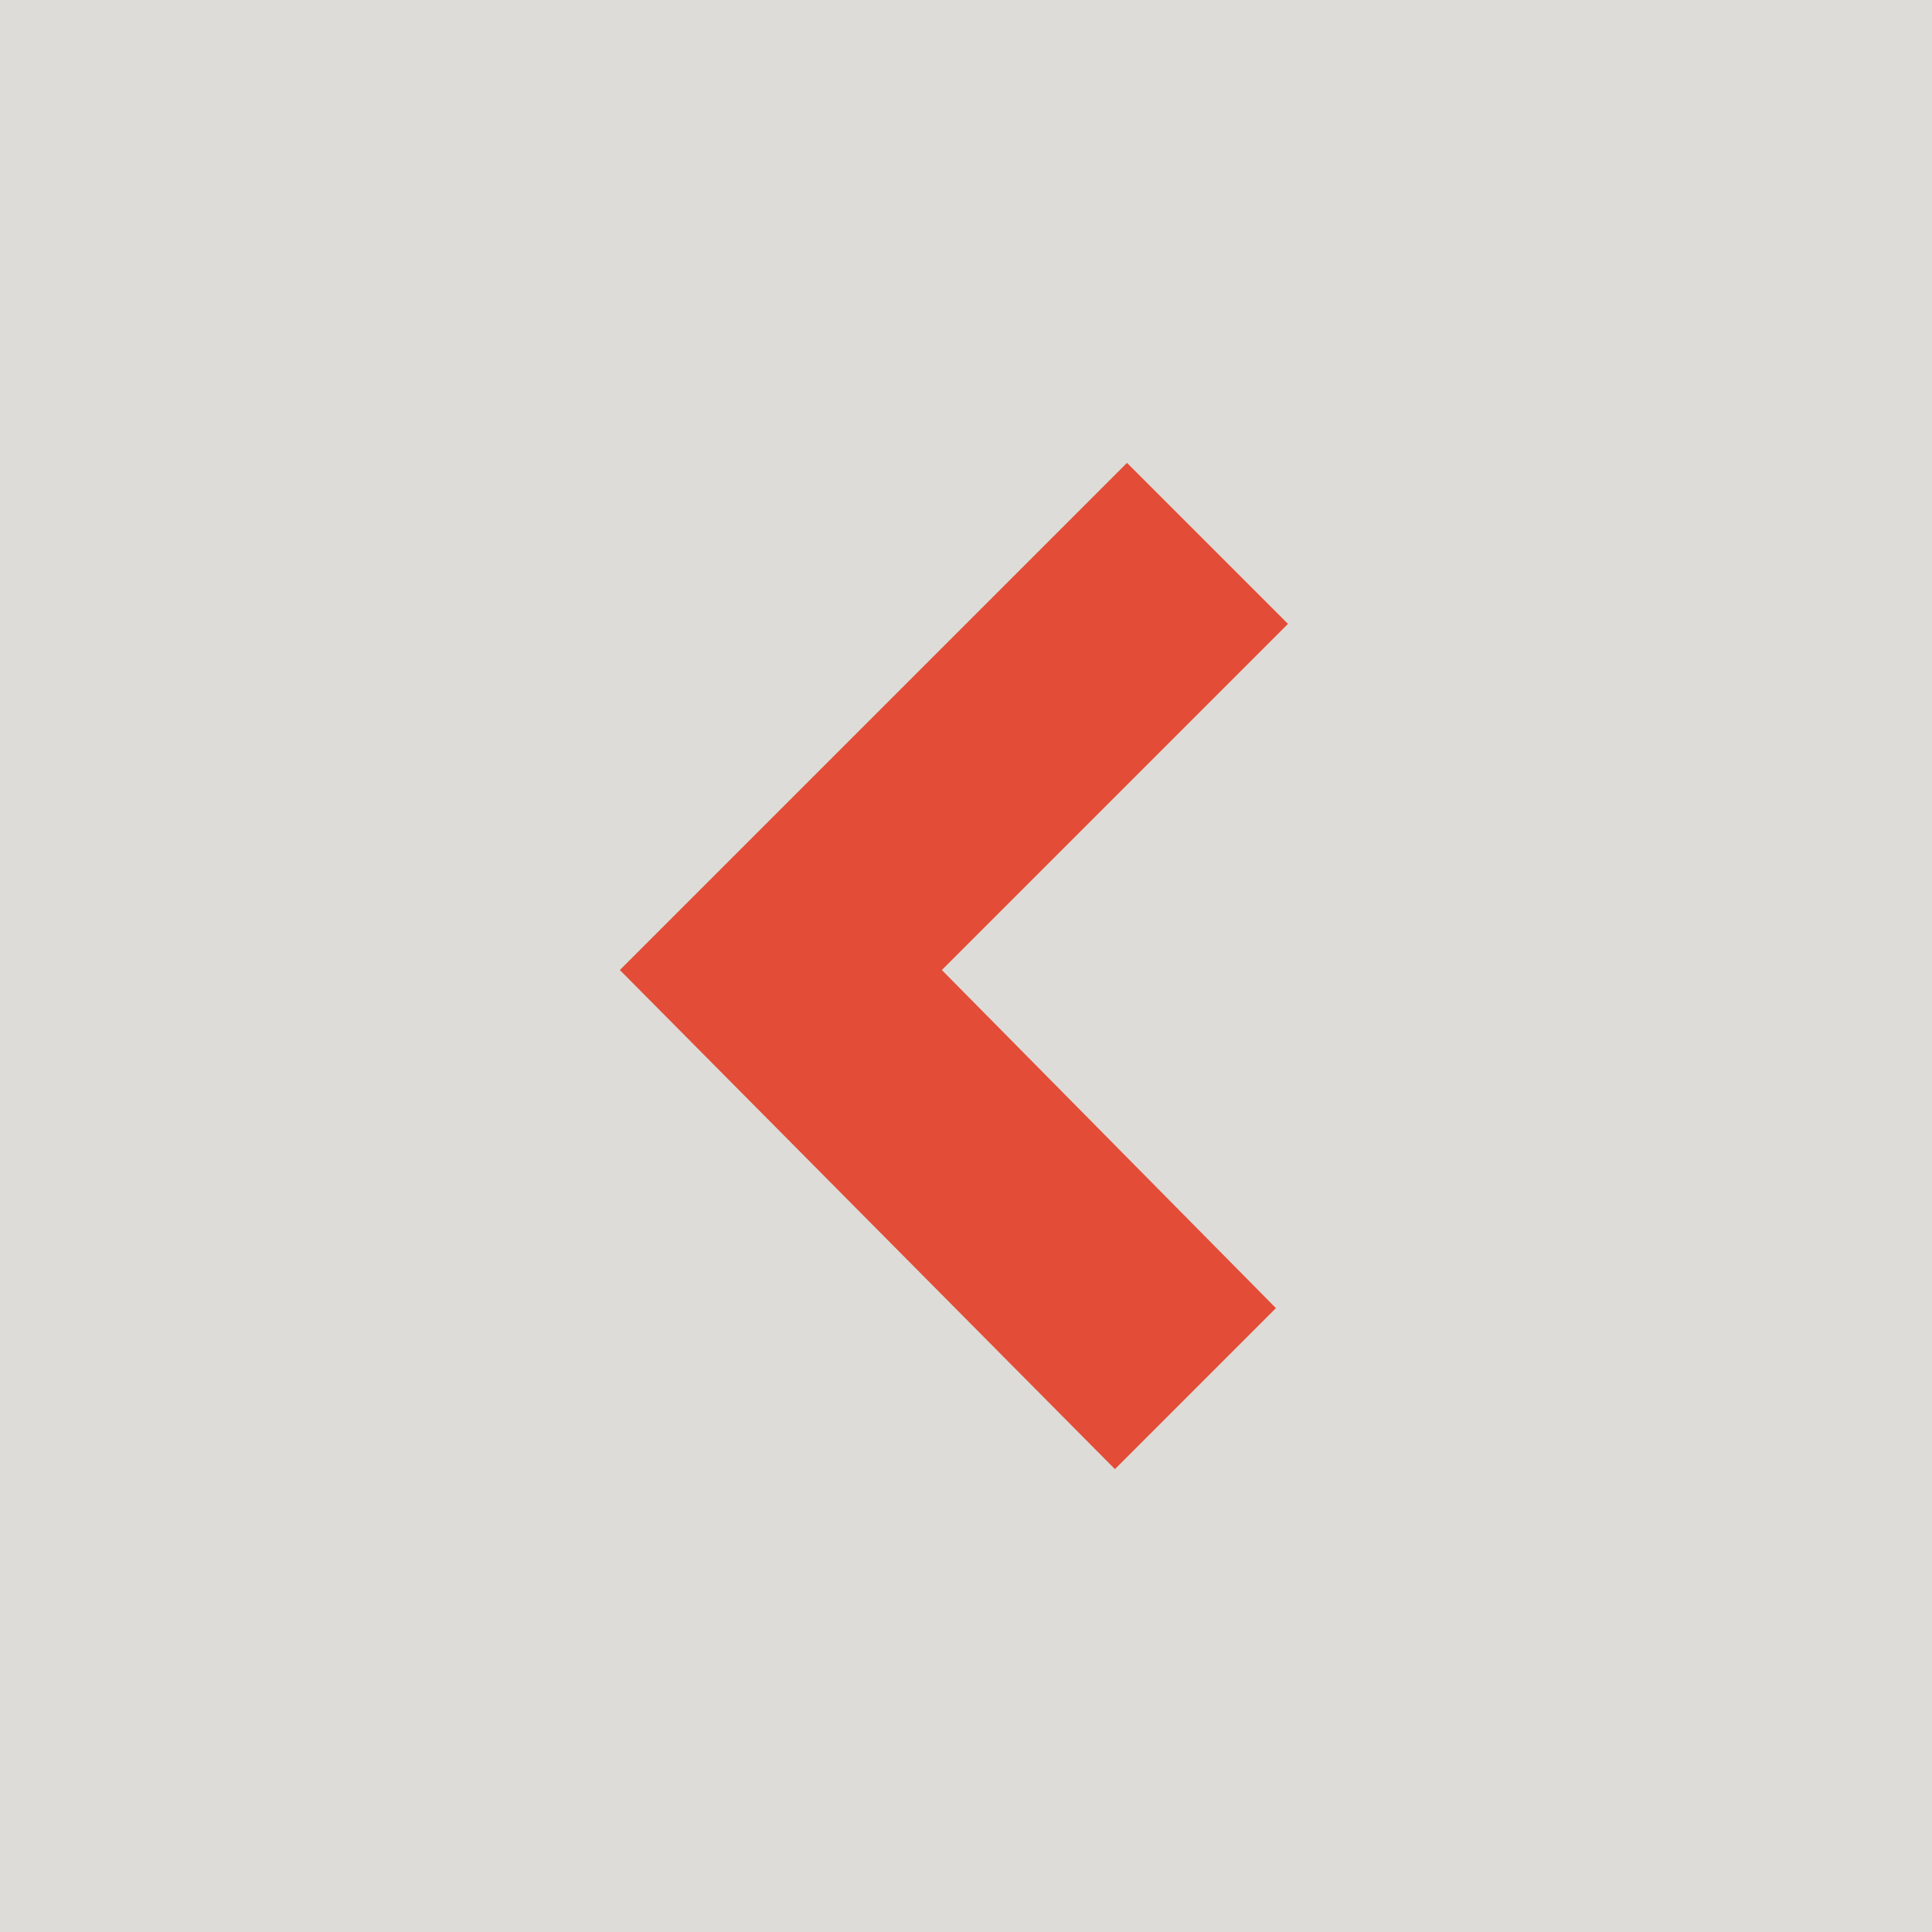 <svg xmlns="http://www.w3.org/2000/svg" width="48" height="48" viewBox="0 0 48 48"><path fill="#DDDCD8" d="M0 0h48v48H0z"/><path fill="#E34C37" d="M27.7 36.5L15.4 24.1 28 11.5l4 4-8.6 8.6 8.3 8.4z"/></svg>